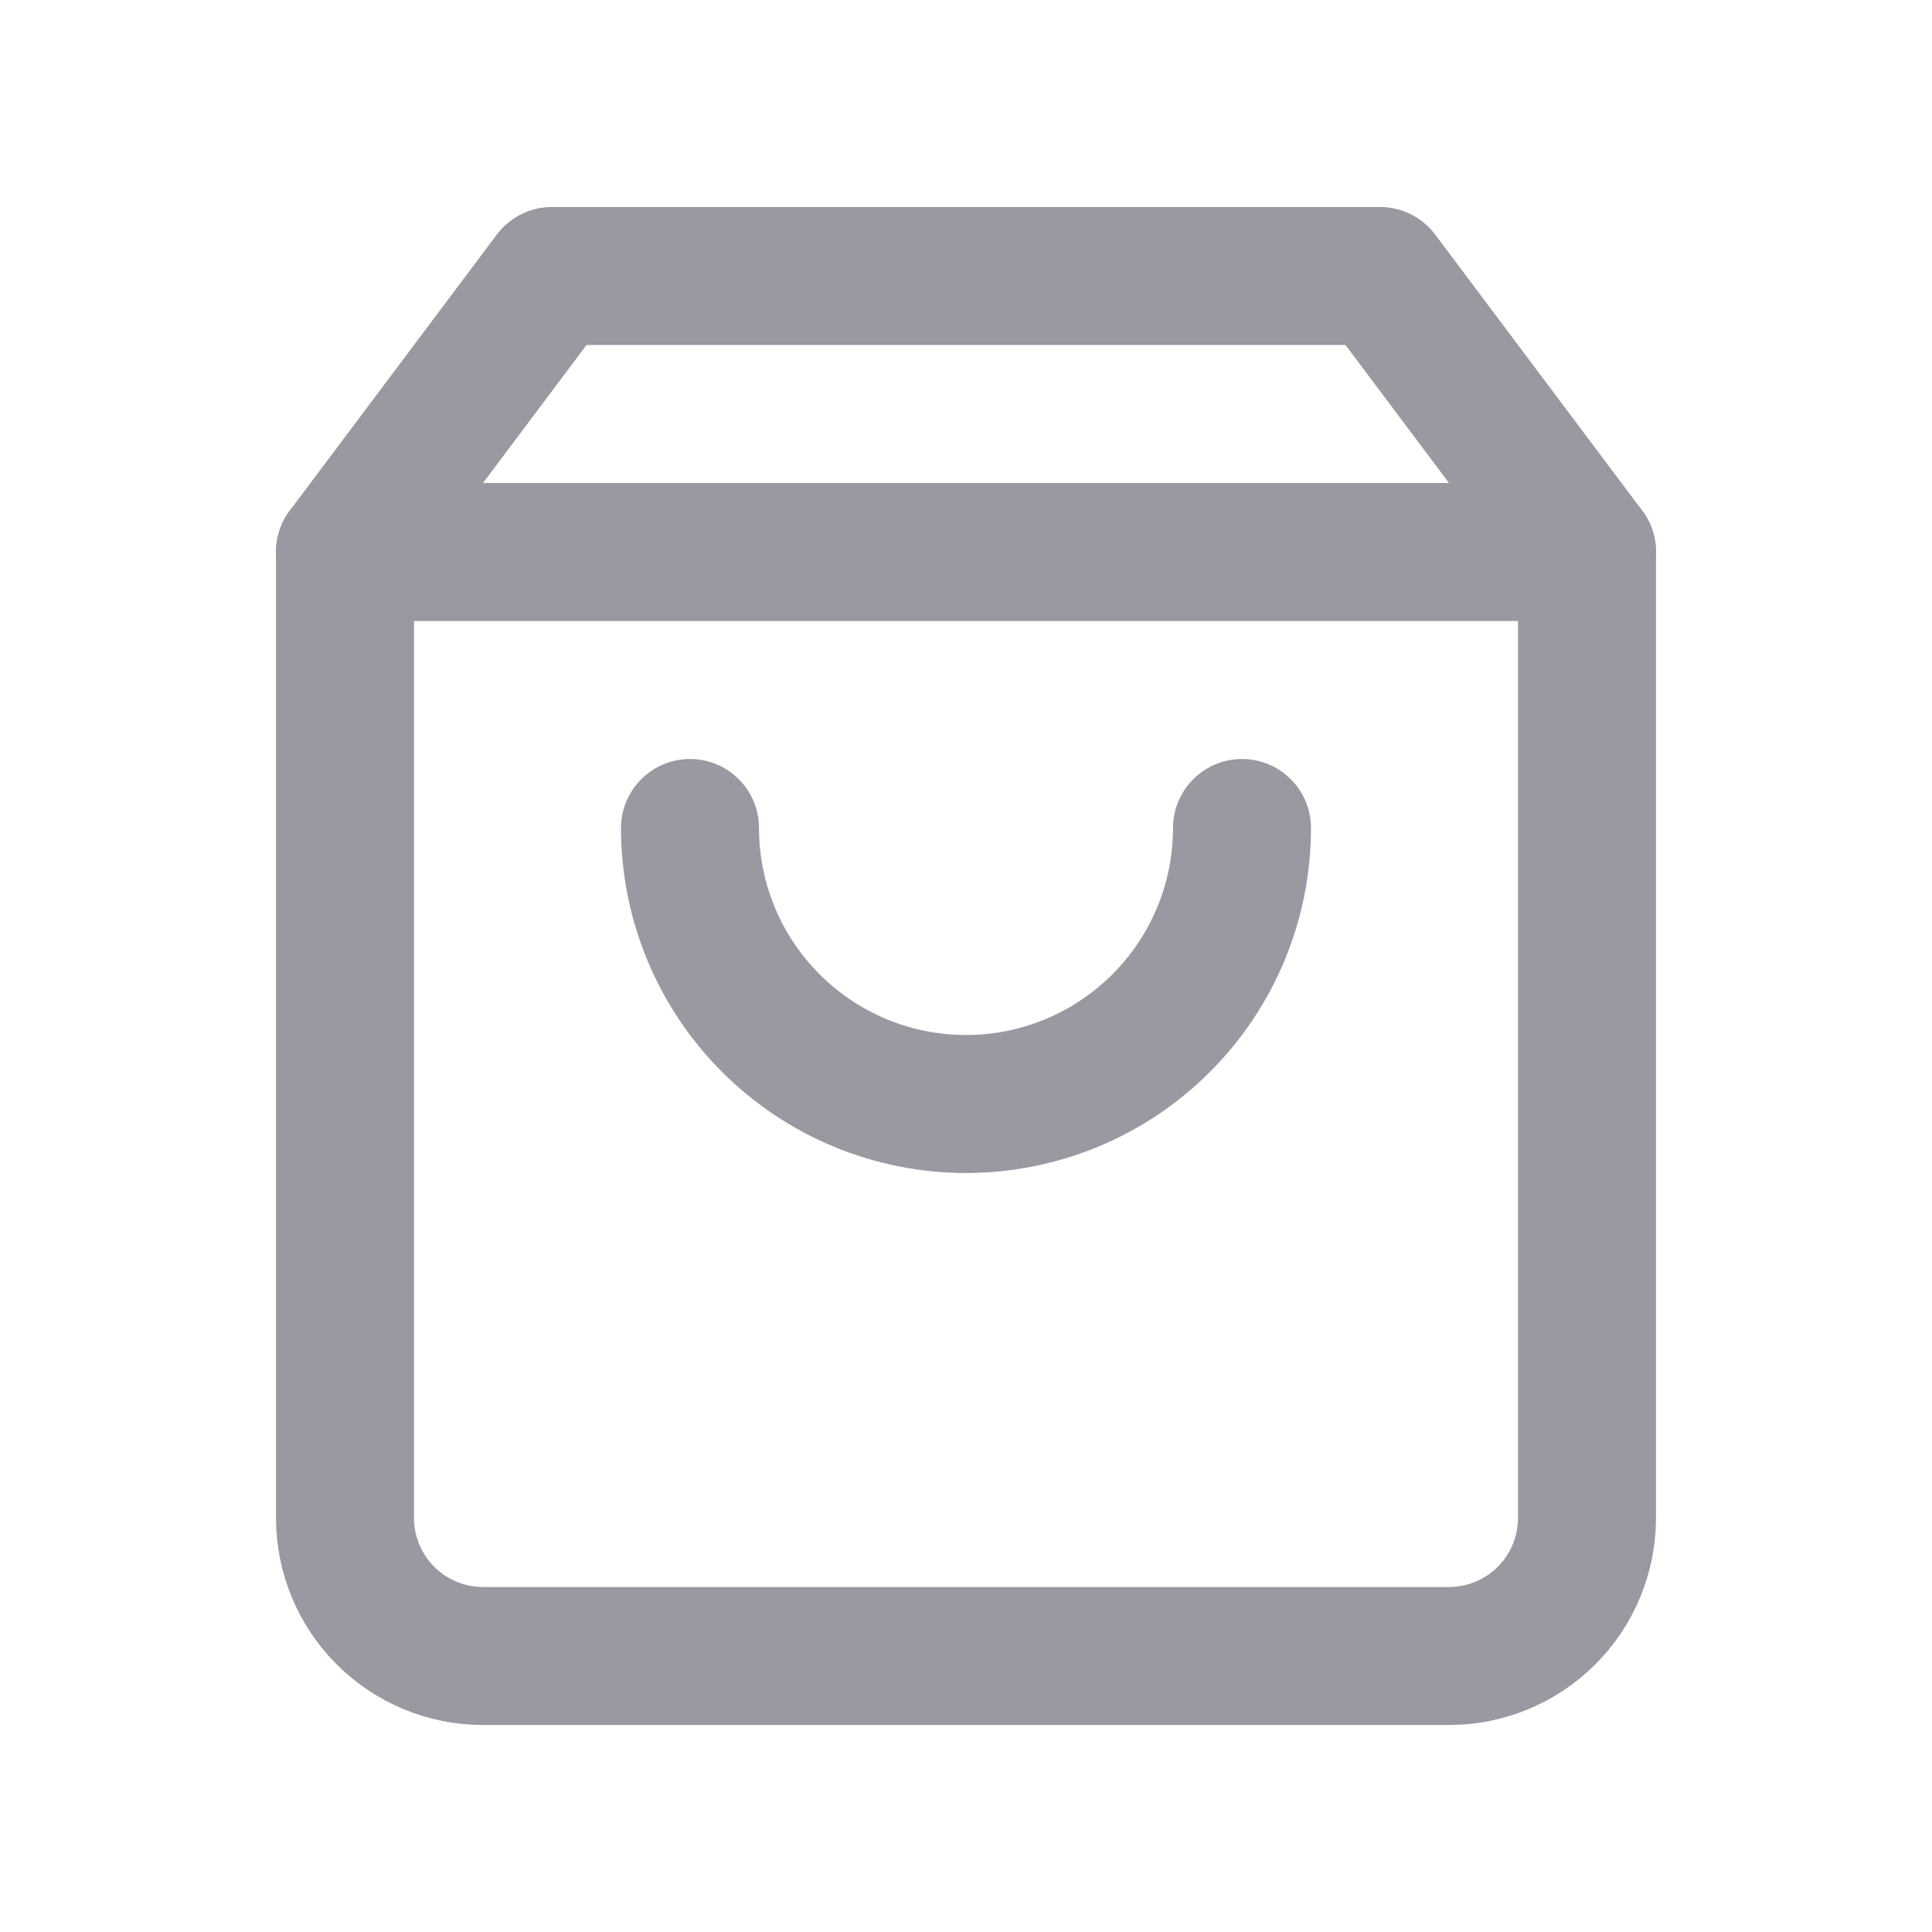<svg width="28" height="28" viewBox="0 0 28 28" fill="none" xmlns="http://www.w3.org/2000/svg">
<path d="M8 4L5 8V22C5 22.53 5.211 23.039 5.586 23.414C5.961 23.789 6.47 24 7 24H21C21.53 24 22.039 23.789 22.414 23.414C22.789 23.039 23 22.53 23 22V8L20 4H8Z" stroke="#9A99A2" stroke-width="2" stroke-linecap="round" stroke-linejoin="round"/>
<path d="M5 8H23" stroke="#9A99A2" stroke-width="2" stroke-linecap="round" stroke-linejoin="round"/>
<path d="M18 12C18 13.061 17.579 14.078 16.828 14.828C16.078 15.579 15.061 16 14 16C12.939 16 11.922 15.579 11.172 14.828C10.421 14.078 10 13.061 10 12" stroke="#9A99A2" stroke-width="2" stroke-linecap="round" stroke-linejoin="round"/>
</svg>
